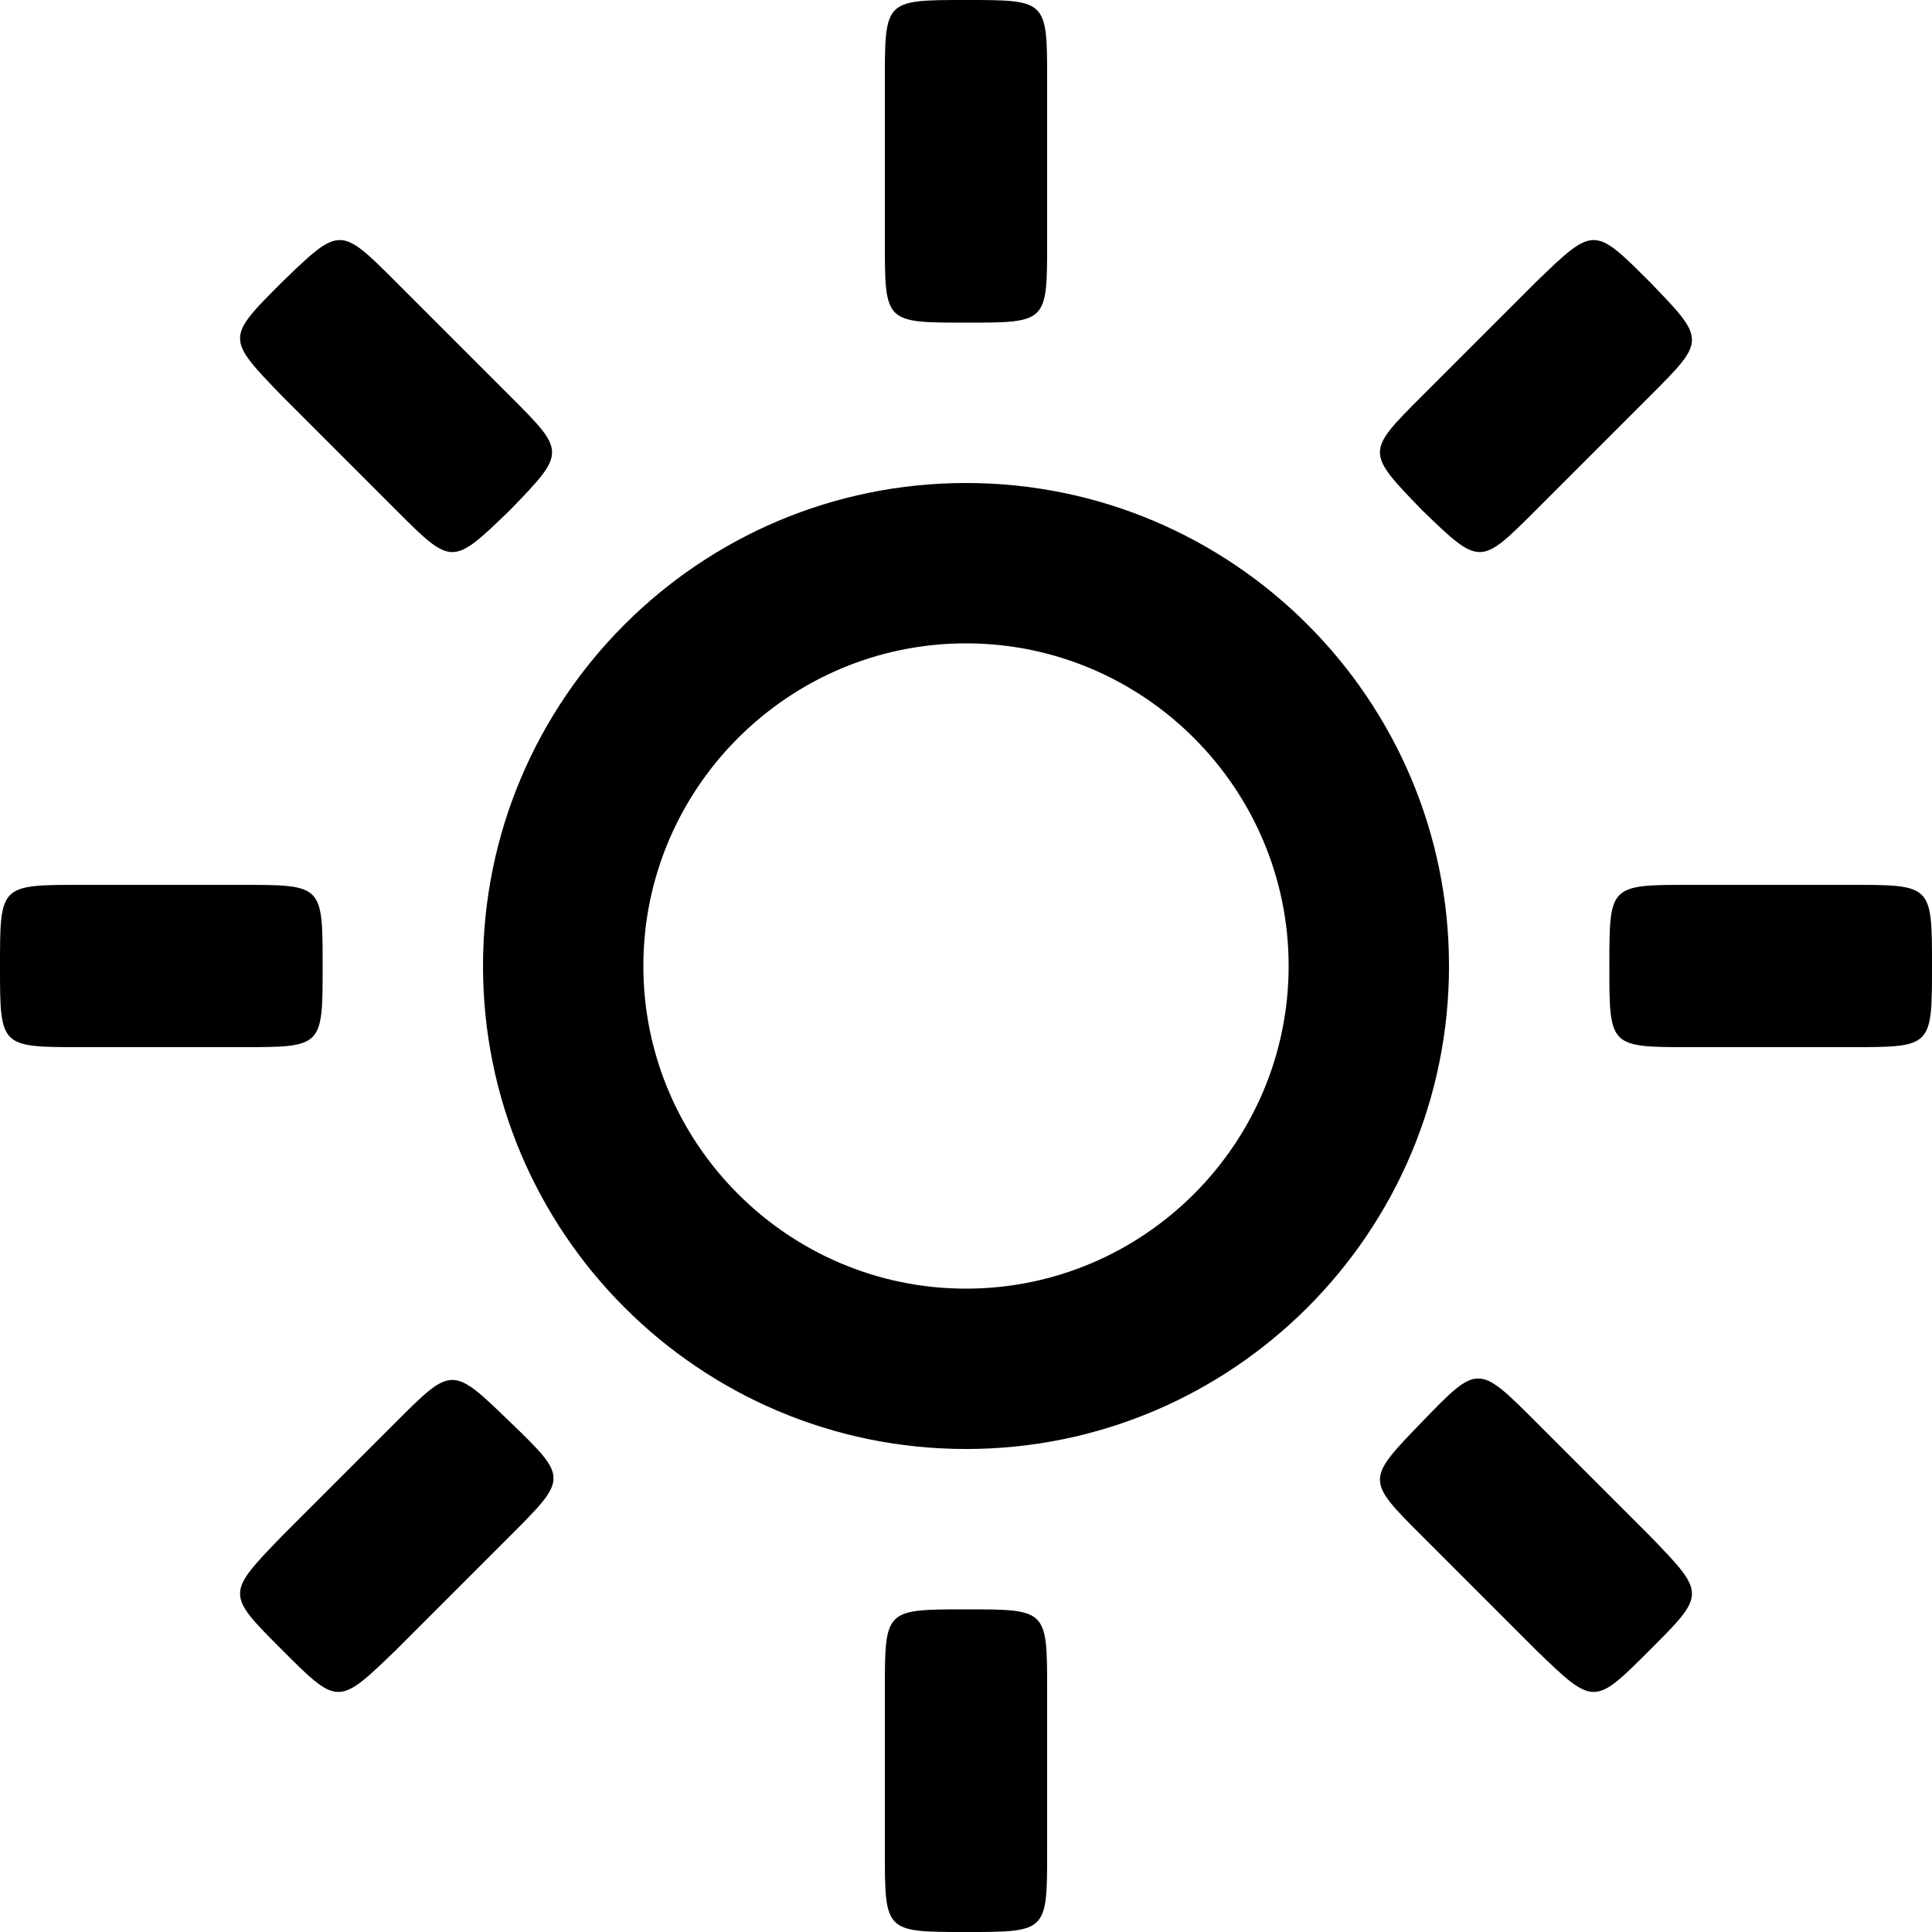 <svg fill="currentcolor" viewBox="17 -18 100 100" xml:space="preserve" xmlns="http://www.w3.org/2000/svg">
<path d="M43.4 55.6c-3-2.9-3-2.9-5.9 0l-5.9 5.9c-2.9 3-2.9 3 0 5.9s2.9 2.9 5.9 0l5.9-5.9c3-3 3-3 0-5.9zm59-59c-2.9-2.9-2.9-2.9-5.9 0l-5.9 5.9c-2.9 2.9-2.9 2.9 0 5.9 3 2.9 3 2.9 5.9 0l5.9-5.9c2.9-2.9 2.9-2.9 0-5.9zm-11.8 59c-2.9 3-2.9 3 0 5.9l5.9 5.9c3 2.9 3 2.9 5.9 0s2.9-2.9 0-5.9l-5.9-5.9c-3-3-3-3-5.9 0zm-59-59c-2.9 2.9-2.9 2.9 0 5.9l5.9 5.9c2.9 2.9 2.9 2.9 5.9 0 2.9-3 2.9-3 0-5.9l-5.9-5.9c-2.9-2.9-2.9-2.9-5.9 0zM67 65.3c-4.2 0-4.2 0-4.2 4.2v8.3c0 4.2 0 4.2 4.2 4.2s4.2 0 4.2-4.2v-8.3c0-4.2 0-4.2-4.2-4.2zM67-18c-4.2 0-4.2 0-4.2 4.2v8.3c0 4.2 0 4.2 4.2 4.2s4.2 0 4.2-4.2v-8.3c0-4.2 0-4.2-4.2-4.2zm33.3 50c0 4.2 0 4.2 4.2 4.2h8.3c4.2 0 4.2 0 4.2-4.2s0-4.2-4.2-4.2h-8.3c-4.2 0-4.2 0-4.2 4.2zM17 32c0 4.2 0 4.2 4.2 4.2h8.3c4.2 0 4.2 0 4.2-4.2s0-4.2-4.2-4.2h-8.3c-4.2 0-4.2 0-4.2 4.2zm50 16.7c-9.2 0-16.7-7.5-16.7-16.7S57.8 15.3 67 15.3 83.7 22.8 83.7 32 76.2 48.7 67 48.7zm0 8.3c13.8 0 25-11.2 25-25S80.8 7 67 7 42 18.2 42 32s11.2 25 25 25z"/>
</svg>
